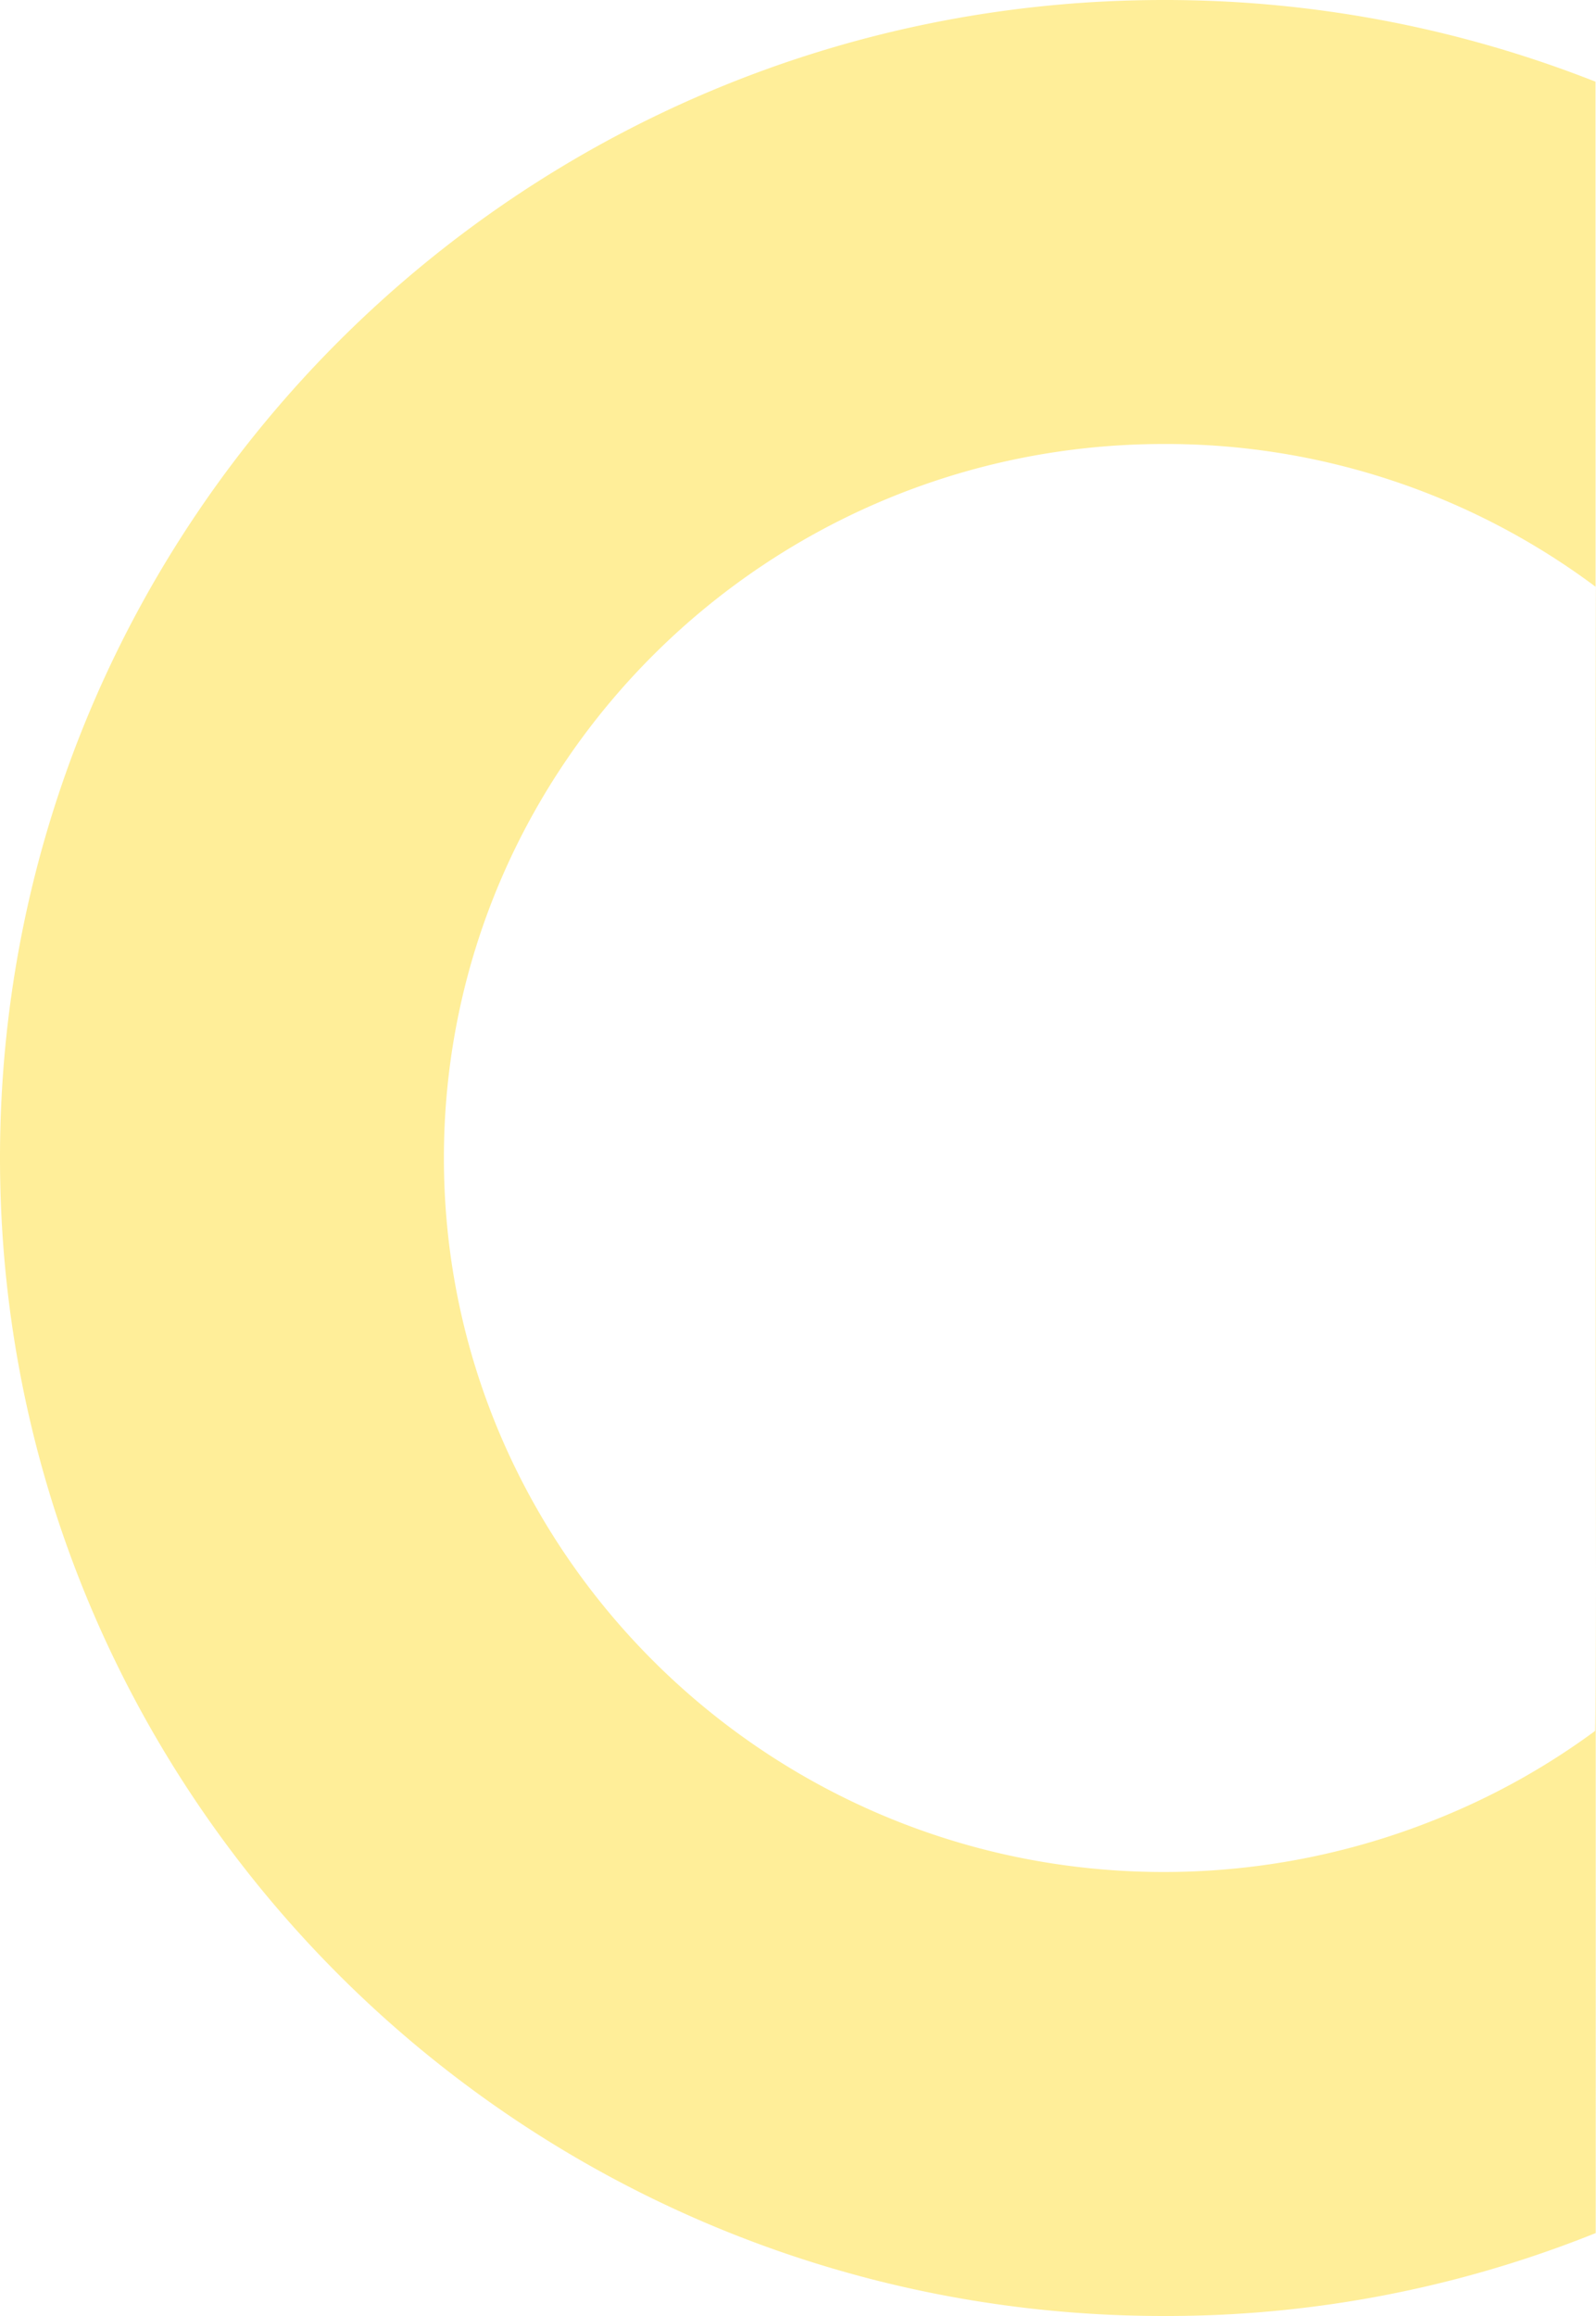 <svg xmlns="http://www.w3.org/2000/svg" width="133.03" height="193" viewBox="0 0 133.03 193"><path d="M157.97,37a59.8,59.8,0,0,1,36,11.9c.041-.014.064,95.273-.051,95.348a59.451,59.451,0,0,1-13.343,7.4A60.748,60.748,0,0,1,157.97,156c-33.084,0-60-26.692-60-59.5s26.916-59.5,60-59.5m0-37c-53.572,0-97,43.2-97,96.5s43.428,96.5,97,96.5a95.854,95.854,0,0,0,36.005-6.911c.016,0-.016-179.269-.016-179.281A97.859,97.859,0,0,0,157.97,0Z" transform="translate(-60.97)" fill="#ffd500" opacity="0.4"/></svg>